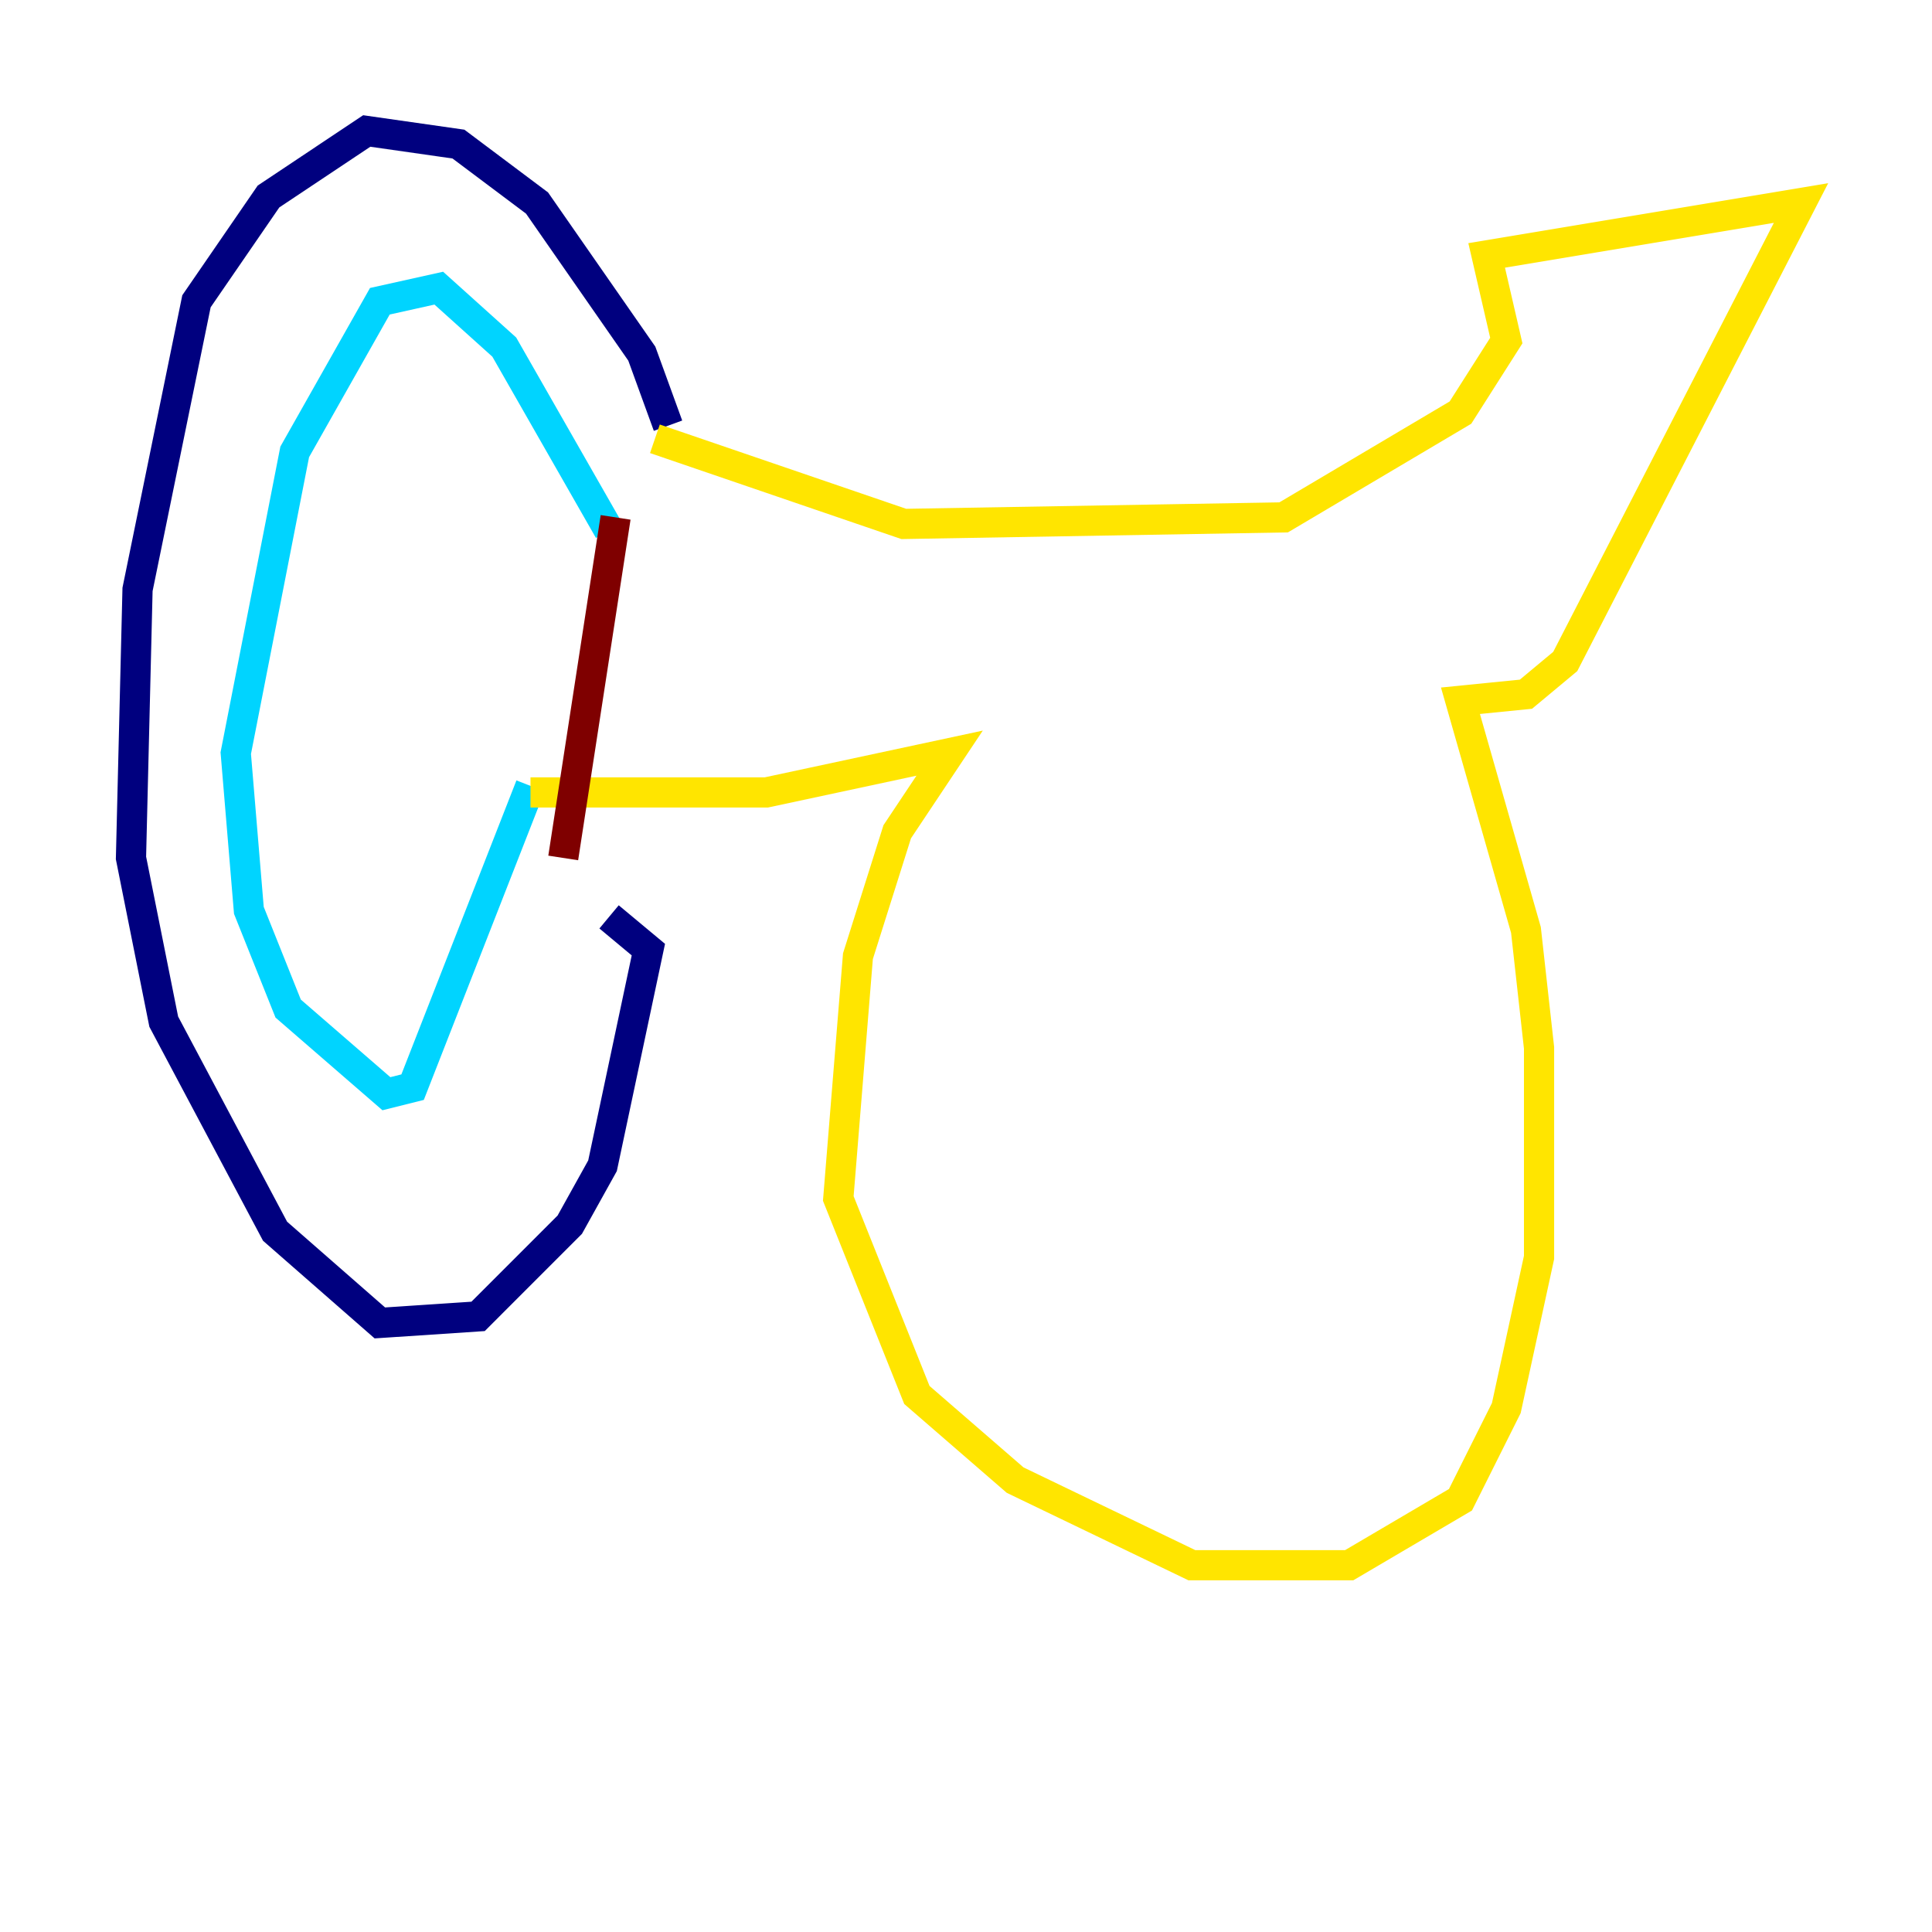 <?xml version="1.0" encoding="utf-8" ?>
<svg baseProfile="tiny" height="128" version="1.2" viewBox="0,0,128,128" width="128" xmlns="http://www.w3.org/2000/svg" xmlns:ev="http://www.w3.org/2001/xml-events" xmlns:xlink="http://www.w3.org/1999/xlink"><defs /><polyline fill="none" points="44.258,28.203 42.522,23.43 35.58,13.451 30.373,9.546 24.298,8.678 17.79,13.017 13.017,19.959 9.112,39.051 8.678,56.841 10.848,67.688 18.224,81.573 25.166,87.647 31.675,87.214 37.749,81.139 39.919,77.234 42.956,62.915 40.352,60.746" stroke="#00007f" stroke-width="2" /><polyline fill="none" points="40.352,35.146 33.41,22.997 29.071,19.091 25.166,19.959 19.525,29.939 15.62,49.898 16.488,60.312 19.091,66.82 25.6,72.461 27.336,72.027 35.146,52.068" stroke="#00d4ff" stroke-width="2" /><polyline fill="none" points="35.146,52.502 50.766,52.502 62.915,49.898 59.444,55.105 56.841,63.349 55.539,79.403 60.746,92.42 67.254,98.061 78.969,103.702 89.383,103.702 96.759,99.363 99.797,93.288 101.966,83.308 101.966,69.424 101.098,61.614 96.759,46.427 101.098,45.993 103.702,43.824 119.322,13.451 98.495,16.922 99.797,22.563 96.759,27.336 85.044,34.278 59.878,34.712 43.39,29.071" stroke="#ffe500" stroke-width="2" /><polyline fill="none" points="40.786,34.278 37.315,56.841" stroke="#7f0000" stroke-width="2" /></svg>